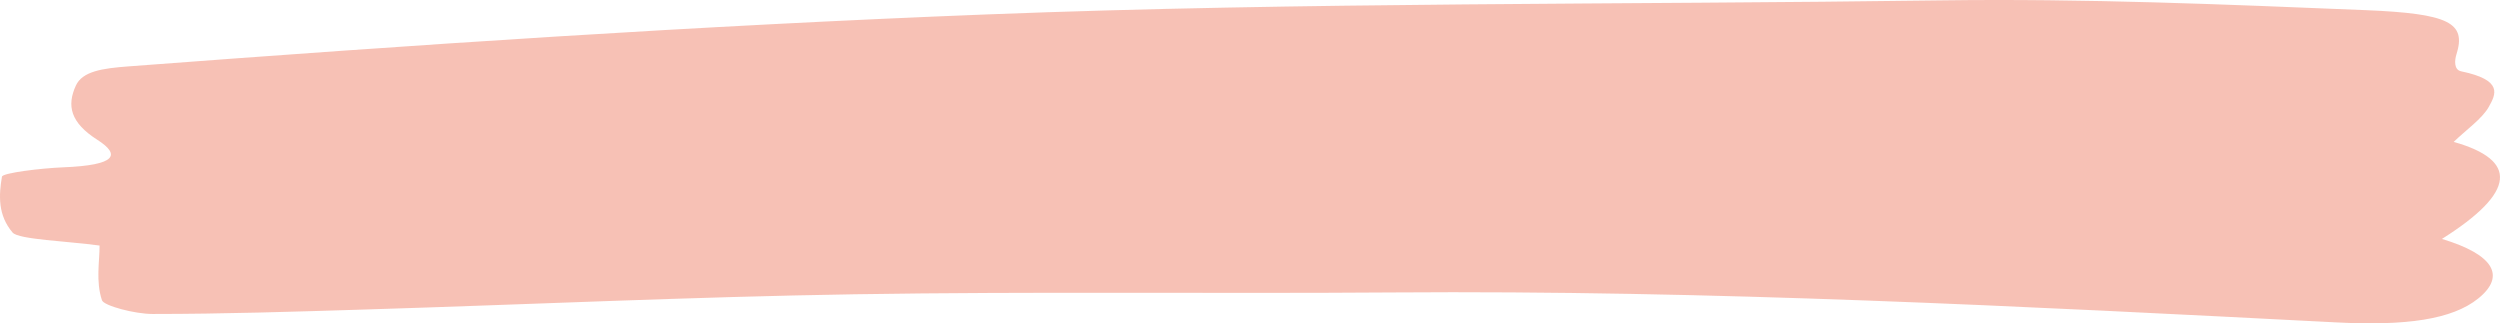 <svg width="317" height="41" viewBox="0 0 317 41" fill="none" xmlns="http://www.w3.org/2000/svg">
<g style="mix-blend-mode:multiply">
<path d="M311.128 17.992C319.305 20.306 319.064 24.361 309.637 30.296C316.158 32.263 317.814 34.965 314.245 37.845C310.932 40.523 305.074 41.333 296.28 40.882C256.584 38.84 216.888 36.787 176.65 37.082C153.911 37.249 131.127 36.949 108.403 37.313C87.681 37.643 67.02 38.609 46.329 39.245C37.339 39.523 28.333 39.812 19.343 39.812C17.099 39.812 13.169 38.777 12.928 38.071C12.13 35.664 12.627 33.194 12.627 31.135C8.531 30.574 2.356 30.372 1.603 29.492C-0.279 27.294 -0.158 24.766 0.248 22.4C0.323 21.926 5.188 21.33 7.958 21.22C14.81 20.948 15.307 19.629 12.341 17.726C8.922 15.545 8.455 13.399 9.615 10.86C10.443 9.032 13.003 8.667 16.271 8.419C52.383 5.688 88.51 3.253 125.254 1.824C165.582 0.257 205.85 0.609 246.148 0.048C264.354 -0.2 282.064 0.557 299.924 1.286C310.616 1.72 312.739 2.906 311.474 6.909C311.248 7.626 311.128 8.847 312.077 9.043C317.423 10.154 316.489 11.936 315.57 13.567C314.727 15.059 312.724 16.454 311.128 17.992Z" fill="#EB6448" fill-opacity="0.4"/>
</g>
</svg>
